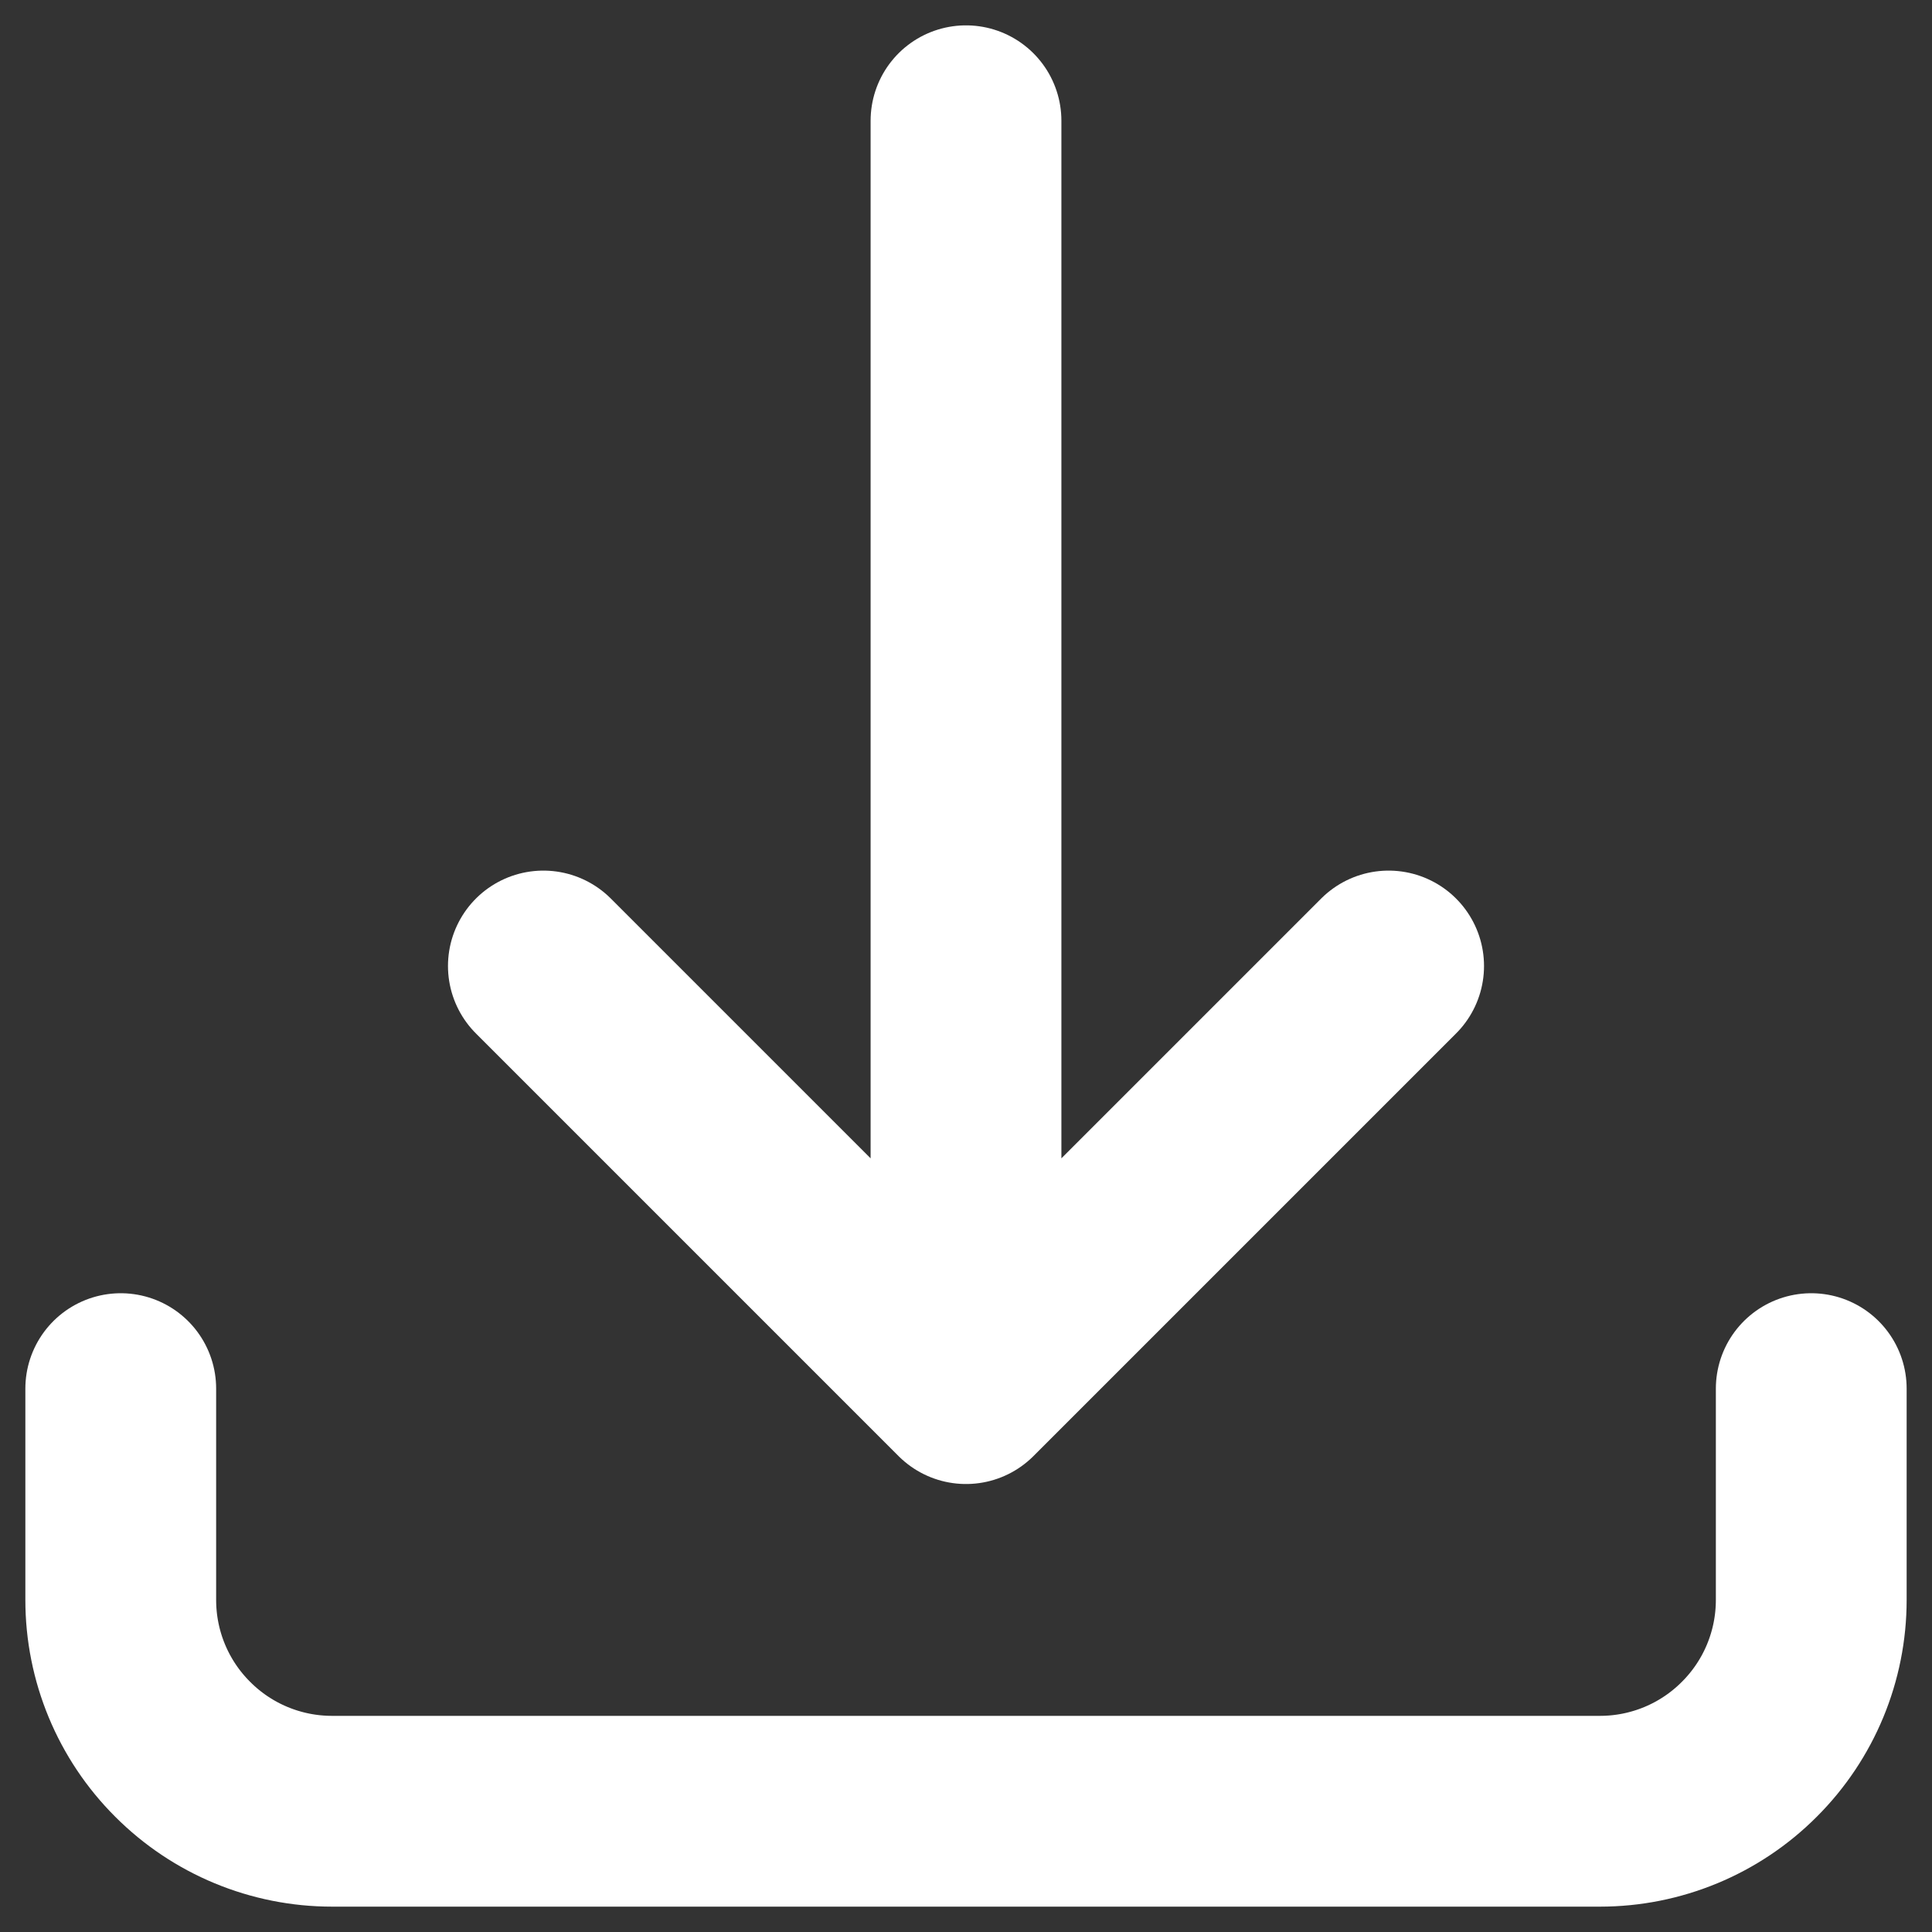 <svg width="16" height="16" viewBox="0 0 16 16" fill="none" xmlns="http://www.w3.org/2000/svg">
<rect x="0" y="0" width="16" height="16" fill="#333333" stroke="none"/>
<path id="Vector" d="M1 11.5V13.25C1 13.714 1.184 14.159 1.513 14.487C1.841 14.816 2.286 15 2.75 15H13.25C13.714 15 14.159 14.816 14.487 14.487C14.816 14.159 15 13.714 15 13.25V11.5M11.5 8L8 11.5M8 11.5L4.5 8M8 11.5V1" stroke="white" stroke-width="1.58" stroke-linecap="round" stroke-linejoin="round"/>
</svg>
